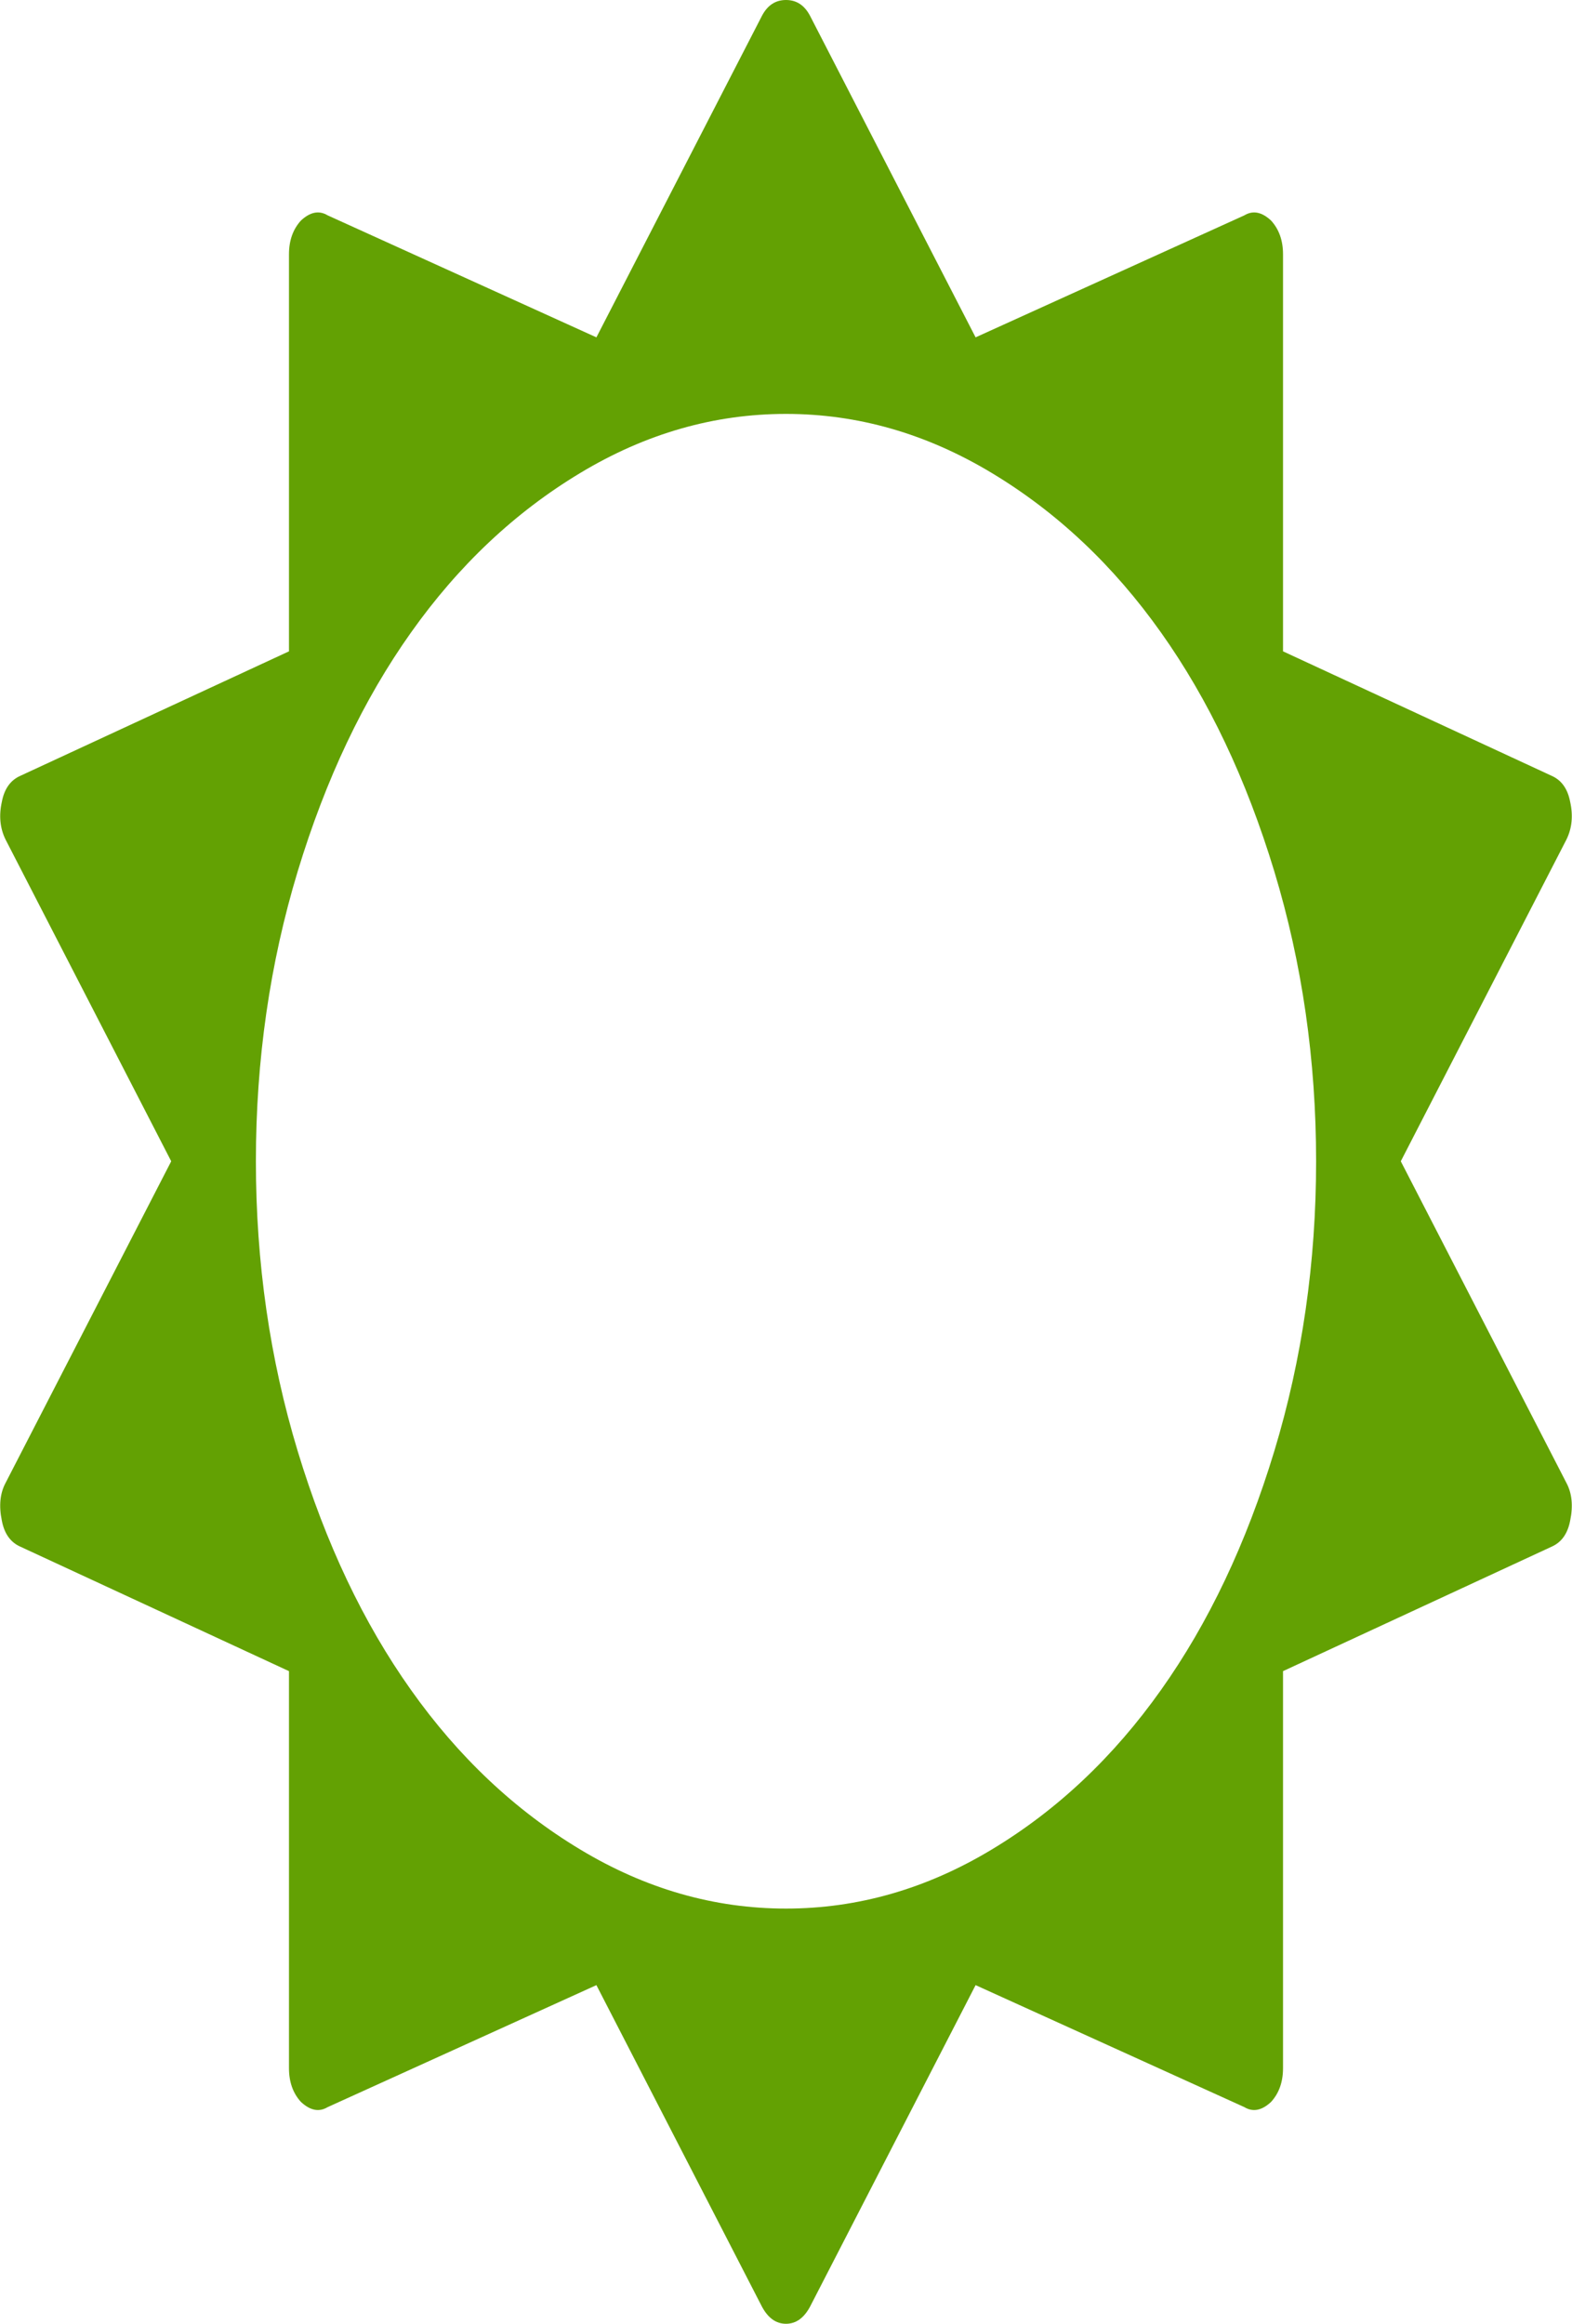 ﻿<?xml version="1.0" encoding="utf-8"?>
<svg version="1.1" xmlns:xlink="http://www.w3.org/1999/xlink" width="23px" height="34px" xmlns="http://www.w3.org/2000/svg">
  <g transform="matrix(1 0 0 1 -830 -1059 )">
    <path d="M 18.644 21.233  C 19.052 19.886  19.256 18.471  19.256 16.991  C 19.256 15.51  19.052 14.095  18.644 12.748  C 18.235 11.4  17.683 10.235  16.987 9.255  C 16.292 8.274  15.466 7.495  14.51 6.92  C 13.554 6.344  12.55 6.056  11.5 6.056  C 10.45 6.056  9.446 6.344  8.49 6.92  C 7.534 7.495  6.708 8.274  6.013 9.255  C 5.317 10.235  4.765 11.4  4.356 12.748  C 3.948 14.095  3.744 15.51  3.744 16.991  C 3.744 18.471  3.948 19.886  4.356 21.233  C 4.765 22.581  5.317 23.746  6.013 24.726  C 6.708 25.707  7.534 26.486  8.49 27.061  C 9.446 27.637  10.45 27.925  11.5 27.925  C 12.55 27.925  13.554 27.637  14.51 27.061  C 15.466 26.486  16.292 25.707  16.987 24.726  C 17.683 23.746  18.235 22.581  18.644 21.233  Z M 22.919 21.698  C 23 21.85  23.018 22.034  22.973 22.249  C 22.937 22.439  22.847 22.565  22.704 22.629  L 18.772 24.451  L 18.772 30.26  C 18.772 30.463  18.713 30.627  18.597 30.754  C 18.462 30.88  18.332 30.906  18.206 30.83  L 14.274 29.045  L 11.85 33.753  C 11.76 33.918  11.644 34  11.5 34  C 11.356 34  11.24 33.918  11.15 33.753  L 8.726 29.045  L 4.794 30.83  C 4.668 30.906  4.538 30.88  4.403 30.754  C 4.287 30.627  4.228 30.463  4.228 30.26  L 4.228 24.451  L 0.296 22.629  C 0.153 22.565  0.063 22.439  0.027 22.249  C -0.018 22.034  0 21.85  0.081 21.698  L 2.505 16.991  L 0.081 12.283  C 0 12.118  -0.018 11.934  0.027 11.732  C 0.063 11.542  0.153 11.416  0.296 11.352  L 4.228 9.53  L 4.228 3.721  C 4.228 3.518  4.287 3.354  4.403 3.227  C 4.538 3.101  4.668 3.075  4.794 3.151  L 8.726 4.936  L 11.15 0.228  C 11.231 0.076  11.347 0  11.5 0  C 11.653 0  11.769 0.076  11.85 0.228  L 14.274 4.936  L 18.206 3.151  C 18.332 3.075  18.462 3.101  18.597 3.227  C 18.713 3.354  18.772 3.518  18.772 3.721  L 18.772 9.53  L 22.704 11.352  C 22.847 11.416  22.937 11.542  22.973 11.732  C 23.018 11.934  23 12.118  22.919 12.283  L 20.495 16.991  L 22.919 21.698  Z " fill-rule="nonzero" fill="#63a103" stroke="none" transform="matrix(1 0 0 1 830 1059 )" />
  </g>
</svg>